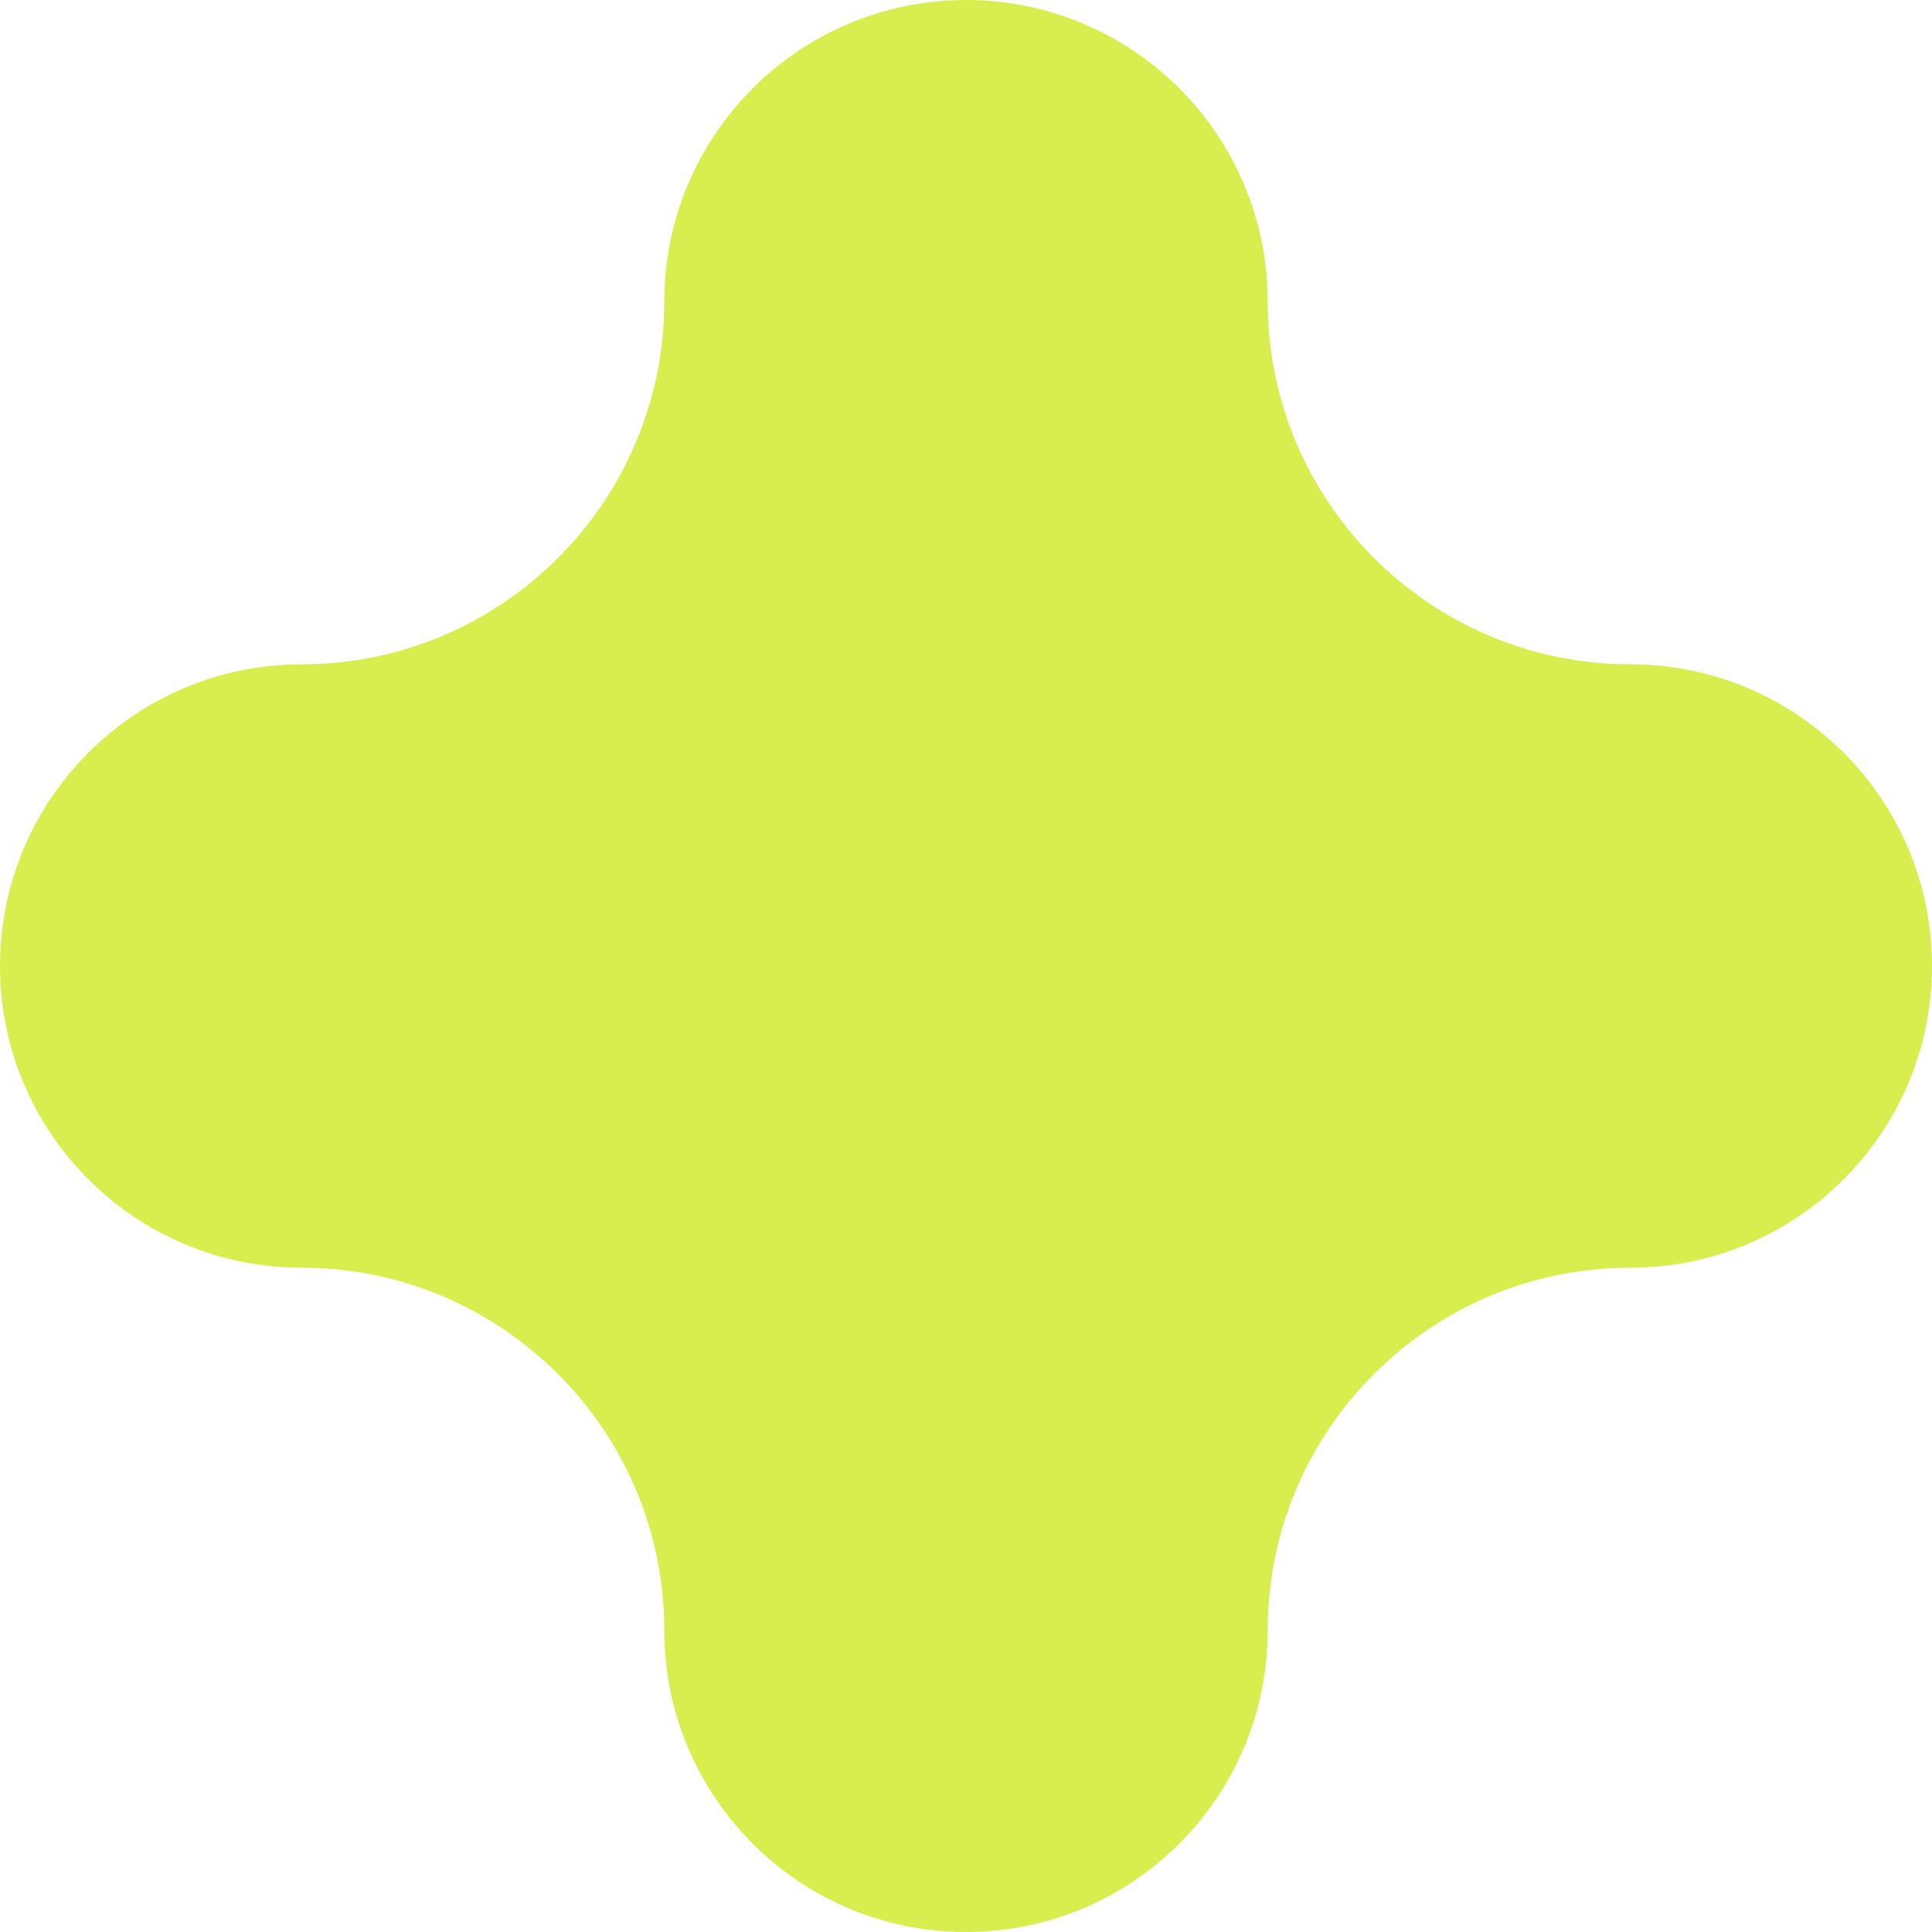 <svg fill="none" height="25" viewBox="0 0 25 25" width="25" xmlns="http://www.w3.org/2000/svg"><path d="m12.5 25c-2.156 0-3.904-1.748-3.904-3.904 0-2.587-2.105-4.692-4.692-4.692-2.156 0-3.904-1.748-3.904-3.904s1.748-3.904 3.904-3.904c2.587 0 4.692-2.105 4.692-4.692 0-2.156 1.748-3.904 3.904-3.904s3.904 1.748 3.904 3.904c0 2.587 2.104 4.692 4.692 4.692 2.156 0 3.904 1.748 3.904 3.904s-1.748 3.904-3.904 3.904c-2.587 0-4.692 2.104-4.692 4.692 0 2.156-1.748 3.904-3.904 3.904z" fill="#d8ee4e"/></svg>